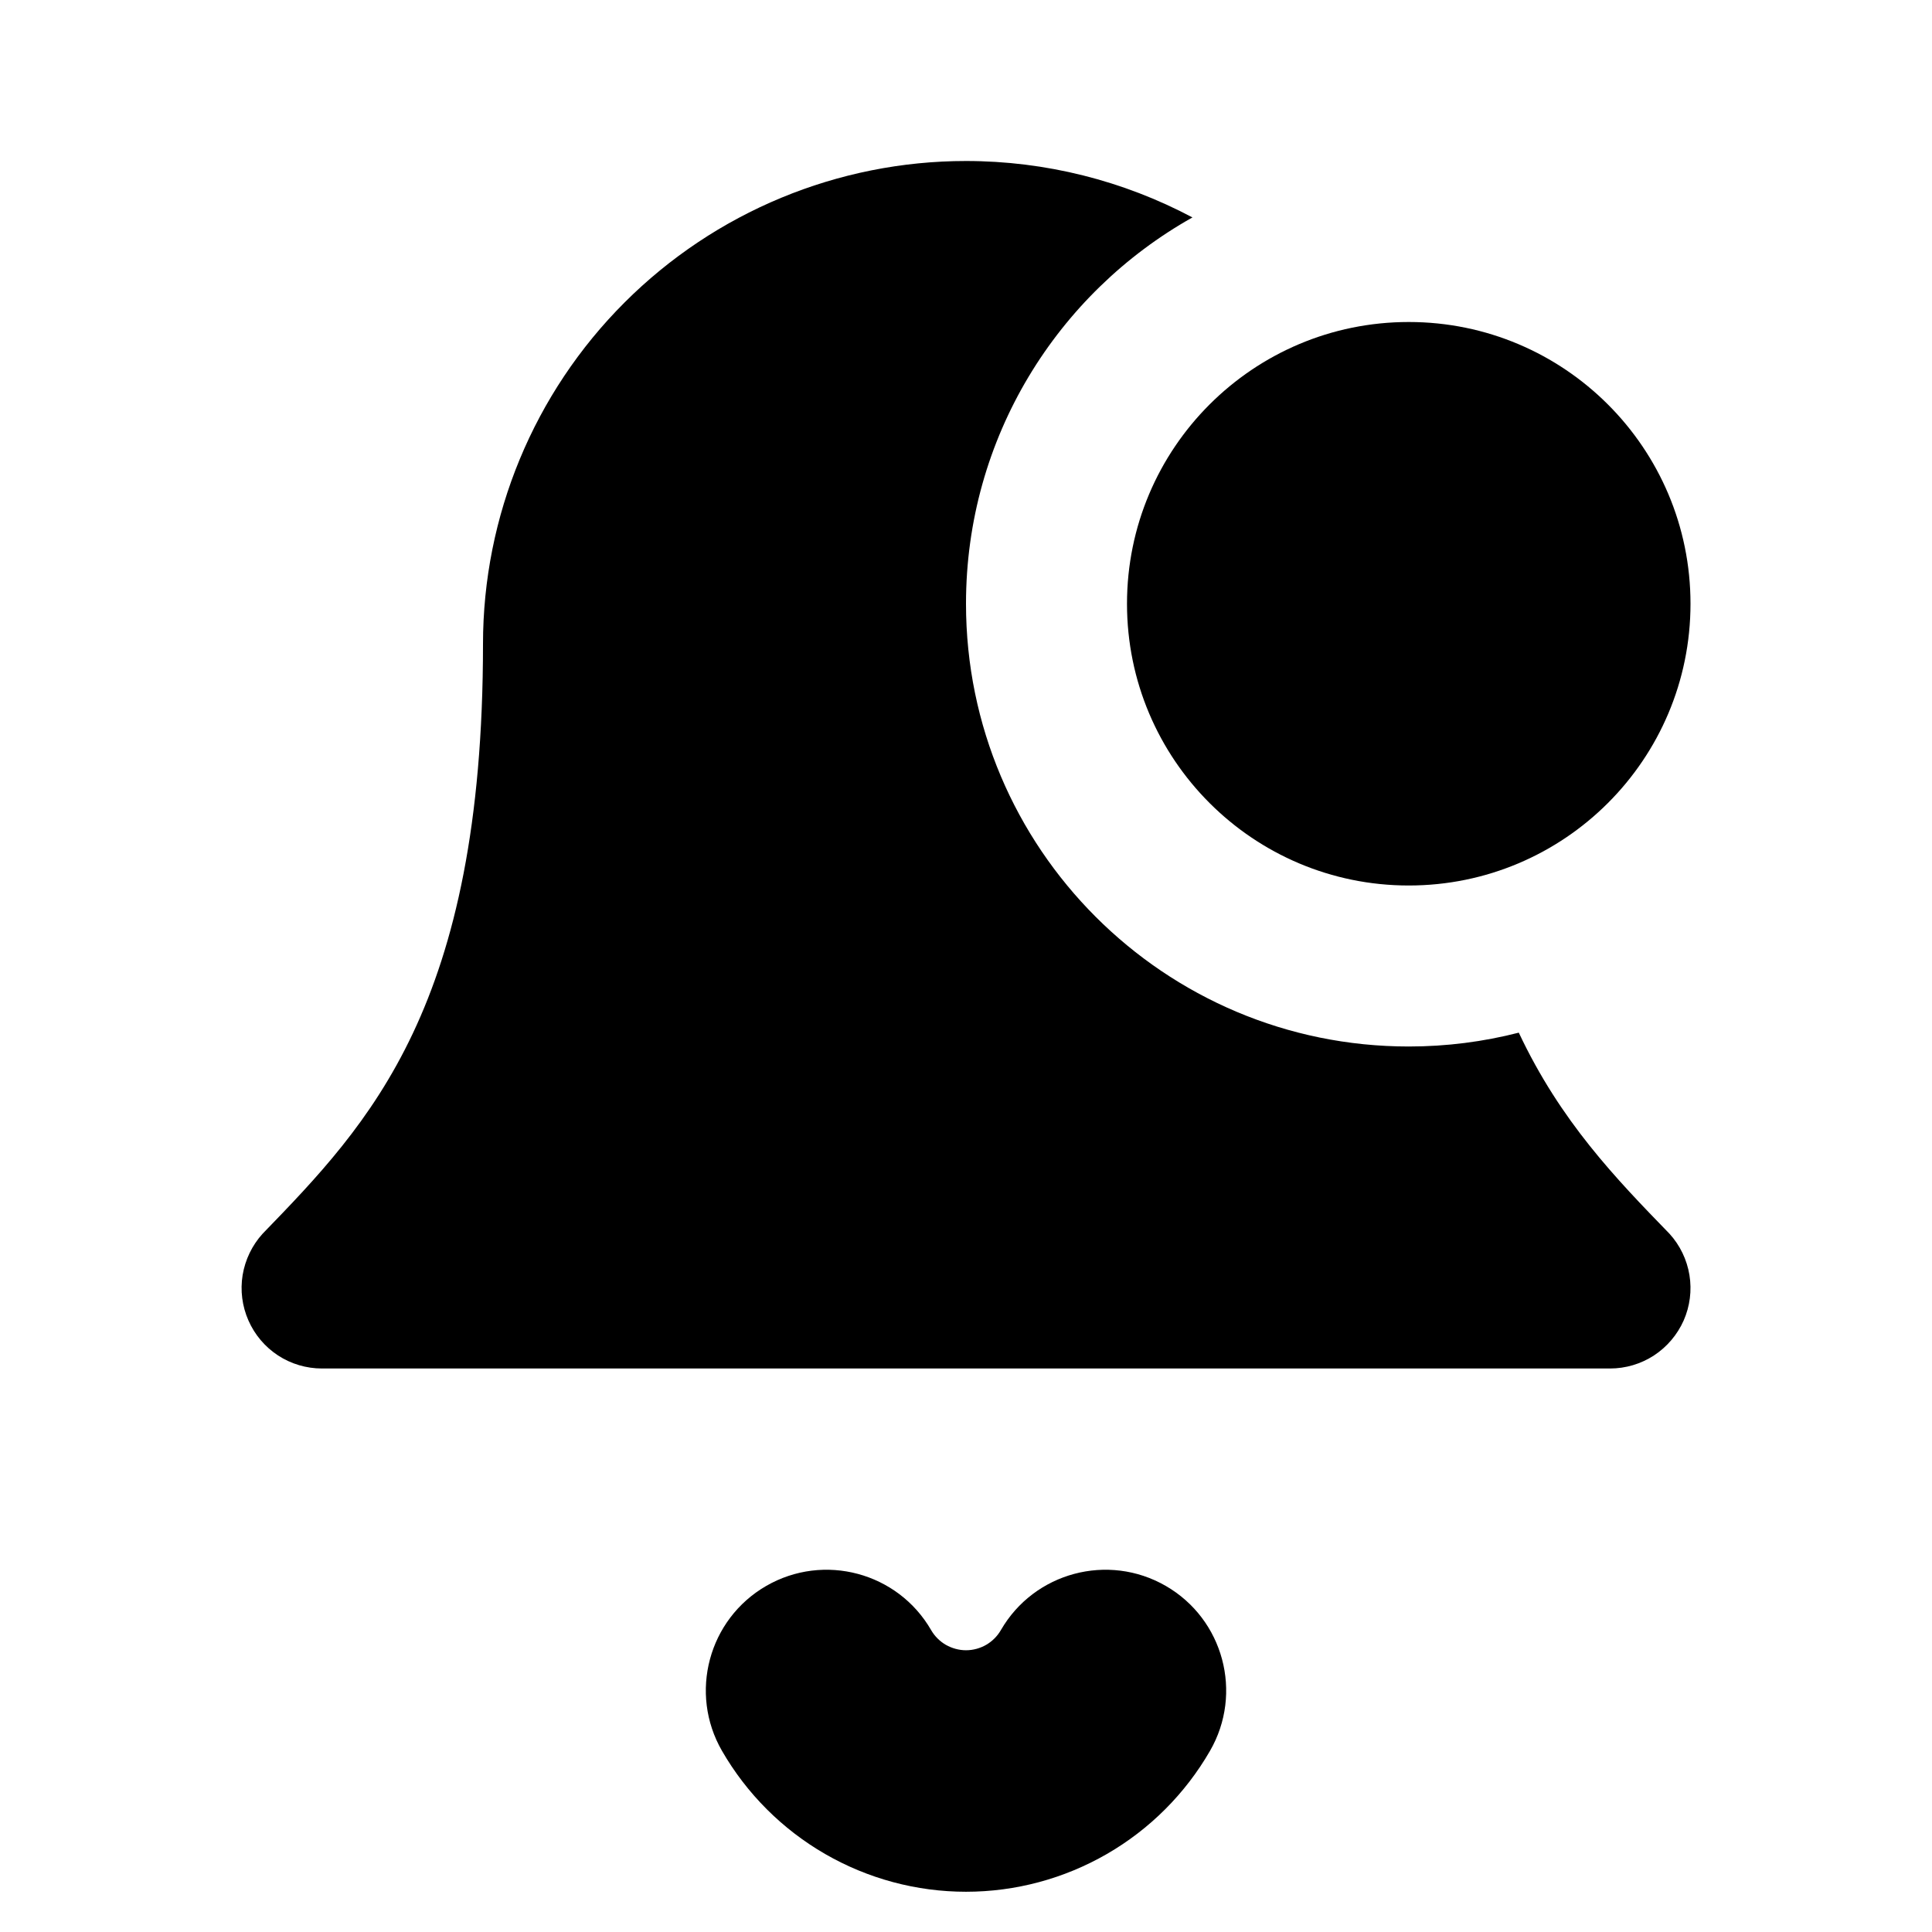 <svg width="24" height="24" viewBox="0 0 24 24" fill="none" xmlns="http://www.w3.org/2000/svg"><path d="M12.433 20.25C12.847 19.533 13.765 19.287 14.482 19.701 15.199 20.115 15.445 21.033 15.031 21.75 14.724 22.282 14.282 22.724 13.75 23.031 13.218 23.338 12.615 23.5 12 23.5 11.386 23.5 10.782 23.338 10.25 23.031 9.718 22.724 9.276 22.282 8.969 21.75 8.555 21.033 8.801 20.115 9.518 19.701 10.235 19.287 11.153 19.533 11.567 20.25 11.611 20.326 11.674 20.389 11.75 20.433 11.826 20.476 11.913 20.5 12 20.5 12.088 20.5 12.175 20.476 12.25 20.433 12.326 20.389 12.389 20.326 12.433 20.25ZM17.5 11C19.433 11 21 9.433 21 7.5 21 5.567 19.433 4 17.5 4 15.567 4 14 5.567 14 7.5 14 9.433 15.567 11 17.5 11Z" fill="currentColor"/><path d="M12 2C12.99 2 13.954 2.245 14.813 2.701C13.135 3.643 12 5.438 12 7.5C12 10.537 14.462 13 17.5 13C17.972 13 18.43 12.94 18.867 12.828C19.386 13.931 20.073 14.64 20.74 15.327C20.87 15.47 20.956 15.649 20.987 15.84C21.018 16.031 20.993 16.227 20.915 16.404C20.836 16.581 20.708 16.732 20.546 16.838C20.383 16.944 20.194 17 20 17H4C3.806 17 3.616 16.944 3.454 16.838C3.292 16.732 3.164 16.581 3.086 16.403C3.008 16.226 2.983 16.03 3.014 15.839C3.046 15.648 3.132 15.469 3.262 15.326C4.589 13.956 6 12.499 6 8C6 6.409 6.632 4.883 7.758 3.758C8.883 2.633 10.409 2 12 2Z" fill="currentColor"/></svg>